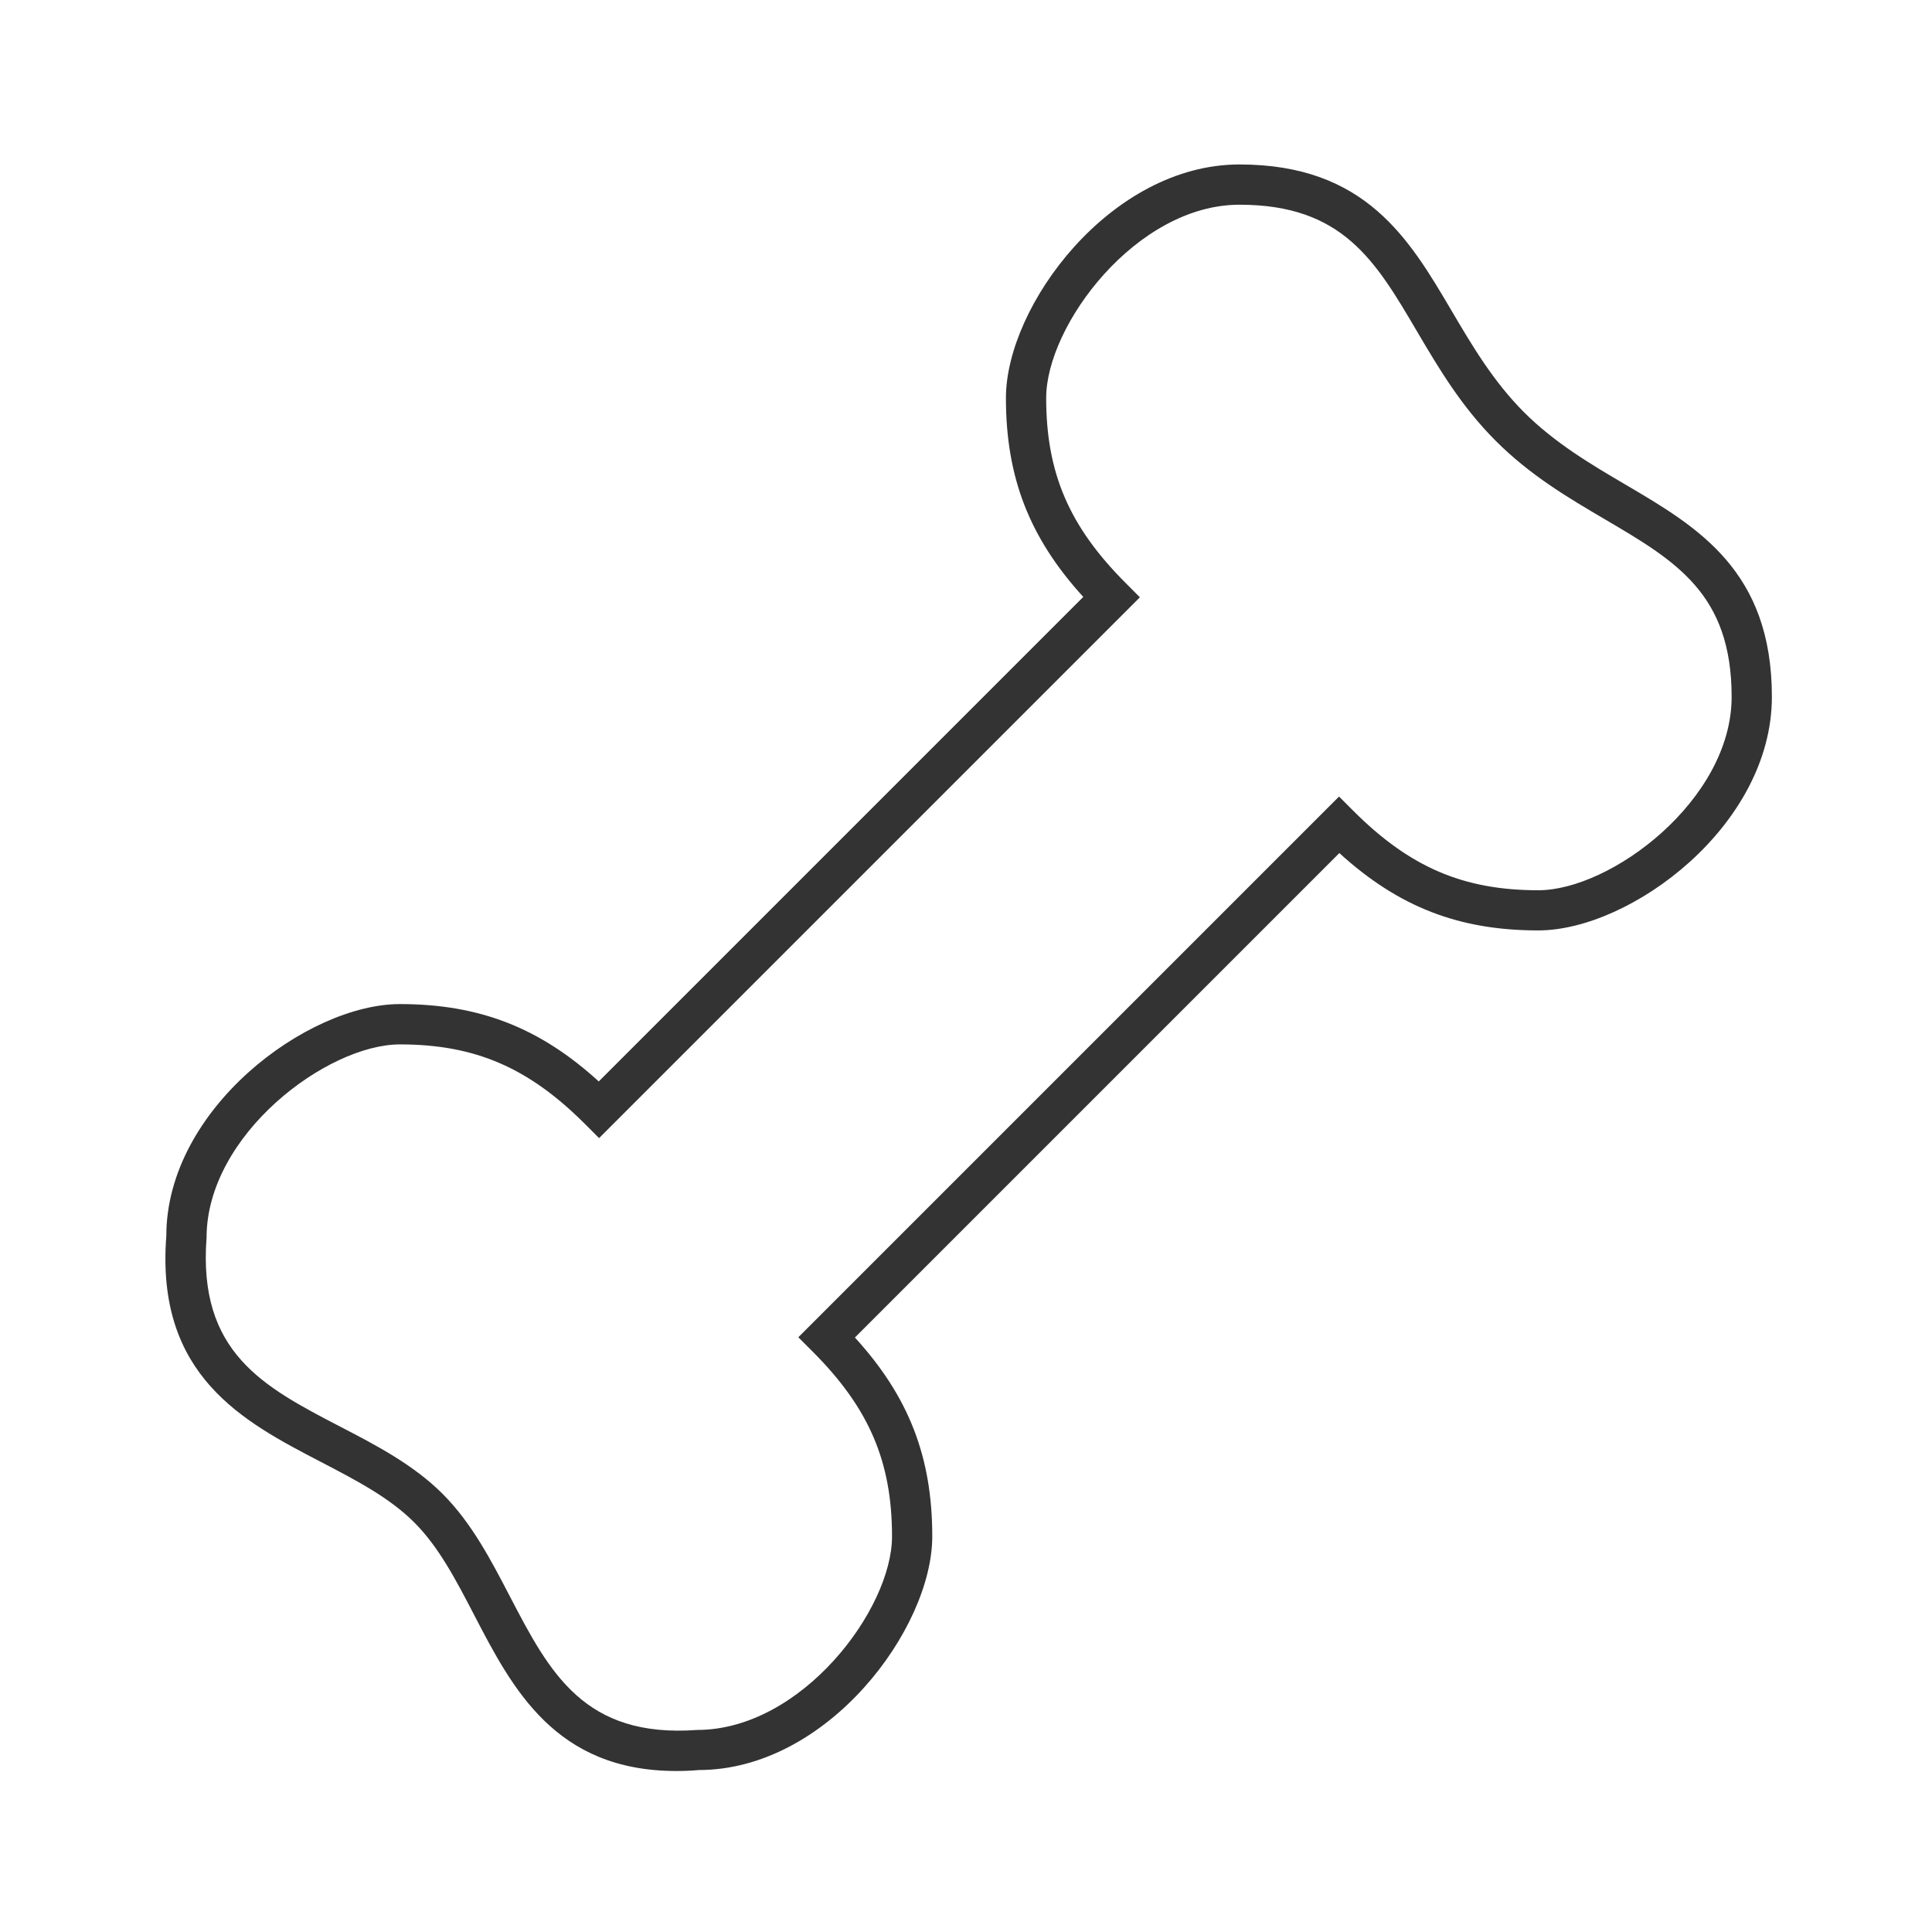 <?xml version="1.0" encoding="iso-8859-1"?>
<svg version="1.1" id="&#x56FE;&#x5C42;_1" xmlns="http://www.w3.org/2000/svg" xmlns:xlink="http://www.w3.org/1999/xlink" x="0px"
	 y="0px" viewBox="0 0 24 24" style="enable-background:new 0 0 24 24;" xml:space="preserve">
<path style="fill:#333333;" d="M8.402,22c-1.504,0-2.037-1.024-2.51-1.935c-0.227-0.436-0.44-0.848-0.748-1.155
	s-0.719-0.521-1.155-0.748c-0.964-0.501-2.057-1.069-1.923-2.807c-0.001-1.582,1.755-2.882,2.901-2.882
	c0.983,0,1.735,0.29,2.471,0.961l6.019-6.019c-0.671-0.736-0.961-1.488-0.961-2.471c0-1.146,1.3-2.901,2.901-2.901
	c1.566,0,2.109,0.924,2.635,1.817c0.254,0.431,0.516,0.876,0.9,1.261c0.385,0.384,0.83,0.646,1.262,0.9
	c0.894,0.525,1.817,1.068,1.817,2.635c0,1.602-1.756,2.902-2.902,2.902c-0.983,0-1.735-0.29-2.471-0.961l-6.018,6.018
	c0.671,0.735,0.961,1.487,0.961,2.471c0,1.146-1.3,2.902-2.901,2.902C8.584,21.997,8.492,22,8.402,22z M4.968,12.974
	c-0.905,0-2.402,1.122-2.402,2.401c-0.109,1.427,0.708,1.852,1.654,2.344c0.45,0.233,0.916,0.476,1.278,0.838
	s0.604,0.828,0.838,1.278c0.492,0.945,0.922,1.758,2.325,1.655c1.298-0.001,2.42-1.498,2.42-2.403c0-0.931-0.286-1.597-0.987-2.298
	l-0.177-0.177l6.717-6.717l0.177,0.177c0.701,0.701,1.367,0.987,2.298,0.987c0.905,0,2.402-1.123,2.402-2.402
	c0-1.28-0.693-1.688-1.571-2.204c-0.458-0.269-0.932-0.548-1.361-0.978s-0.708-0.903-0.978-1.361
	c-0.516-0.878-0.924-1.571-2.204-1.571c-1.279,0-2.401,1.497-2.401,2.401c0,0.931,0.286,1.597,0.987,2.298L14.16,7.42l-6.718,6.718
	l-0.177-0.177C6.564,13.26,5.898,12.974,4.968,12.974z"/>
</svg>






